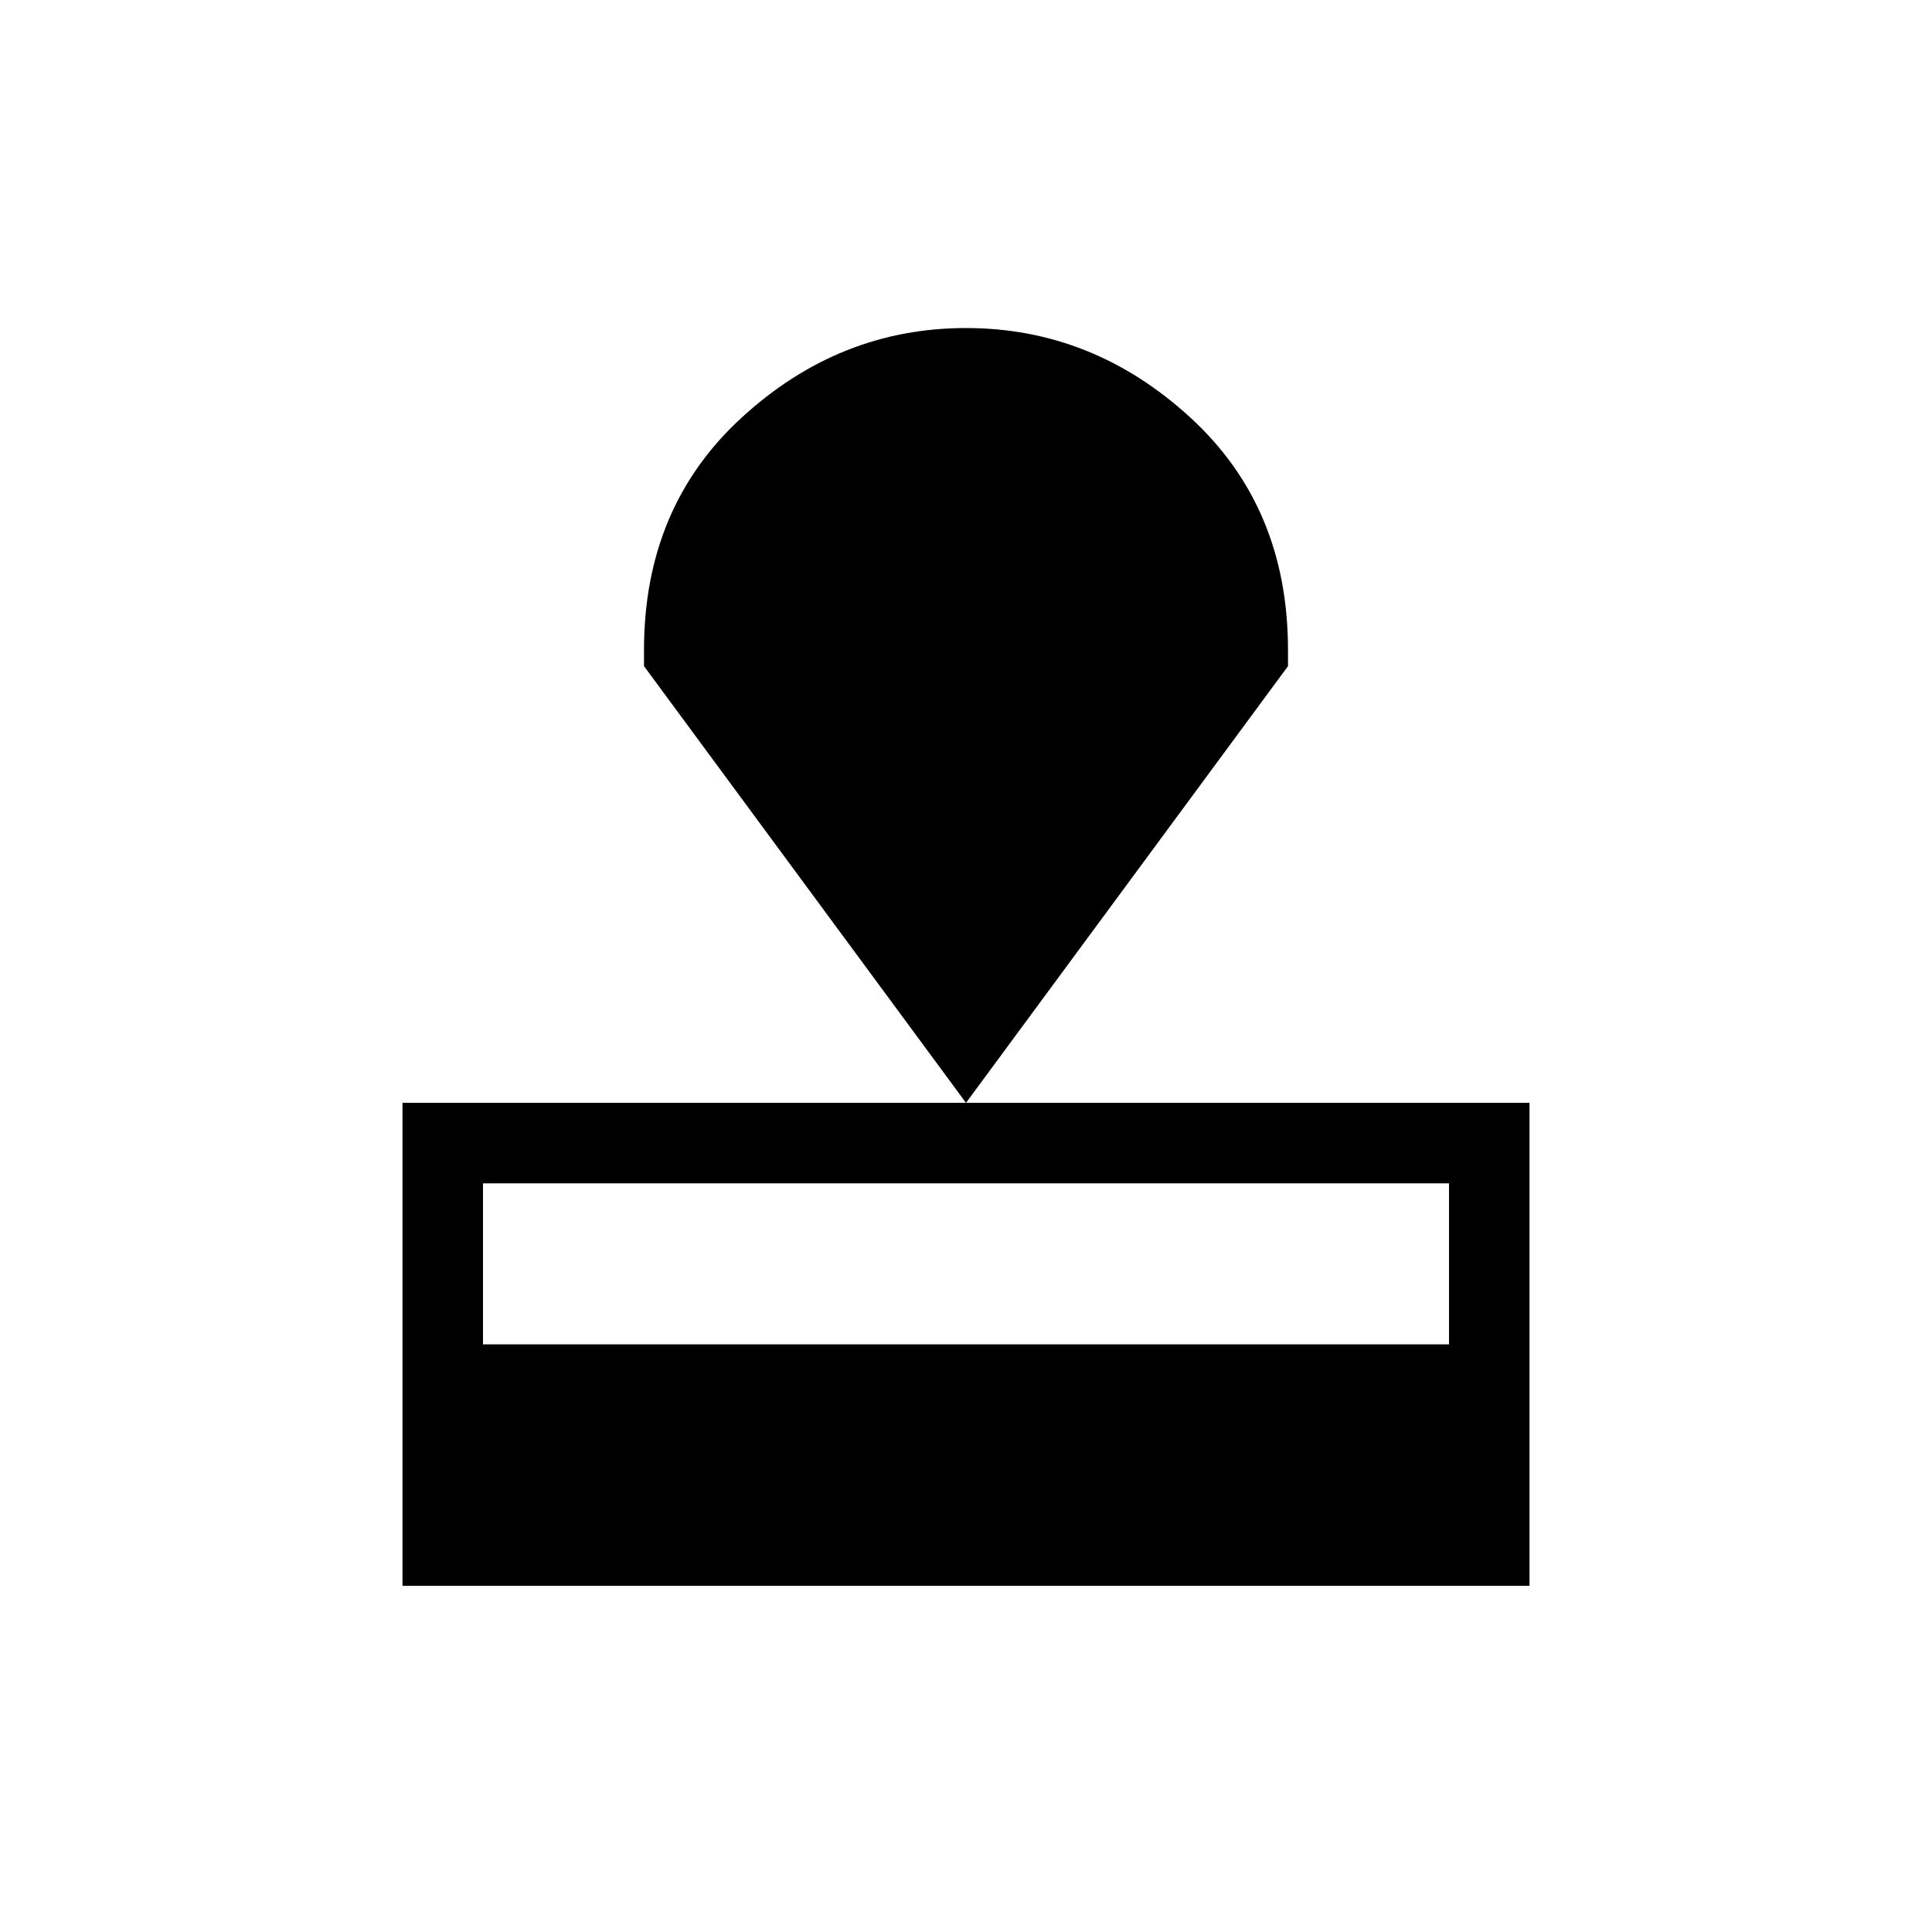 <svg xmlns="http://www.w3.org/2000/svg" height="24" width="24"><path d="M5 19.7V13.7H19V19.7ZM6 16.7H18V14.7H6ZM12 13.7 8 8.275V8.075Q8 6.3 9.213 5.188Q10.425 4.075 12 4.075Q13.575 4.075 14.788 5.188Q16 6.3 16 8.075V8.275Z"/></svg>